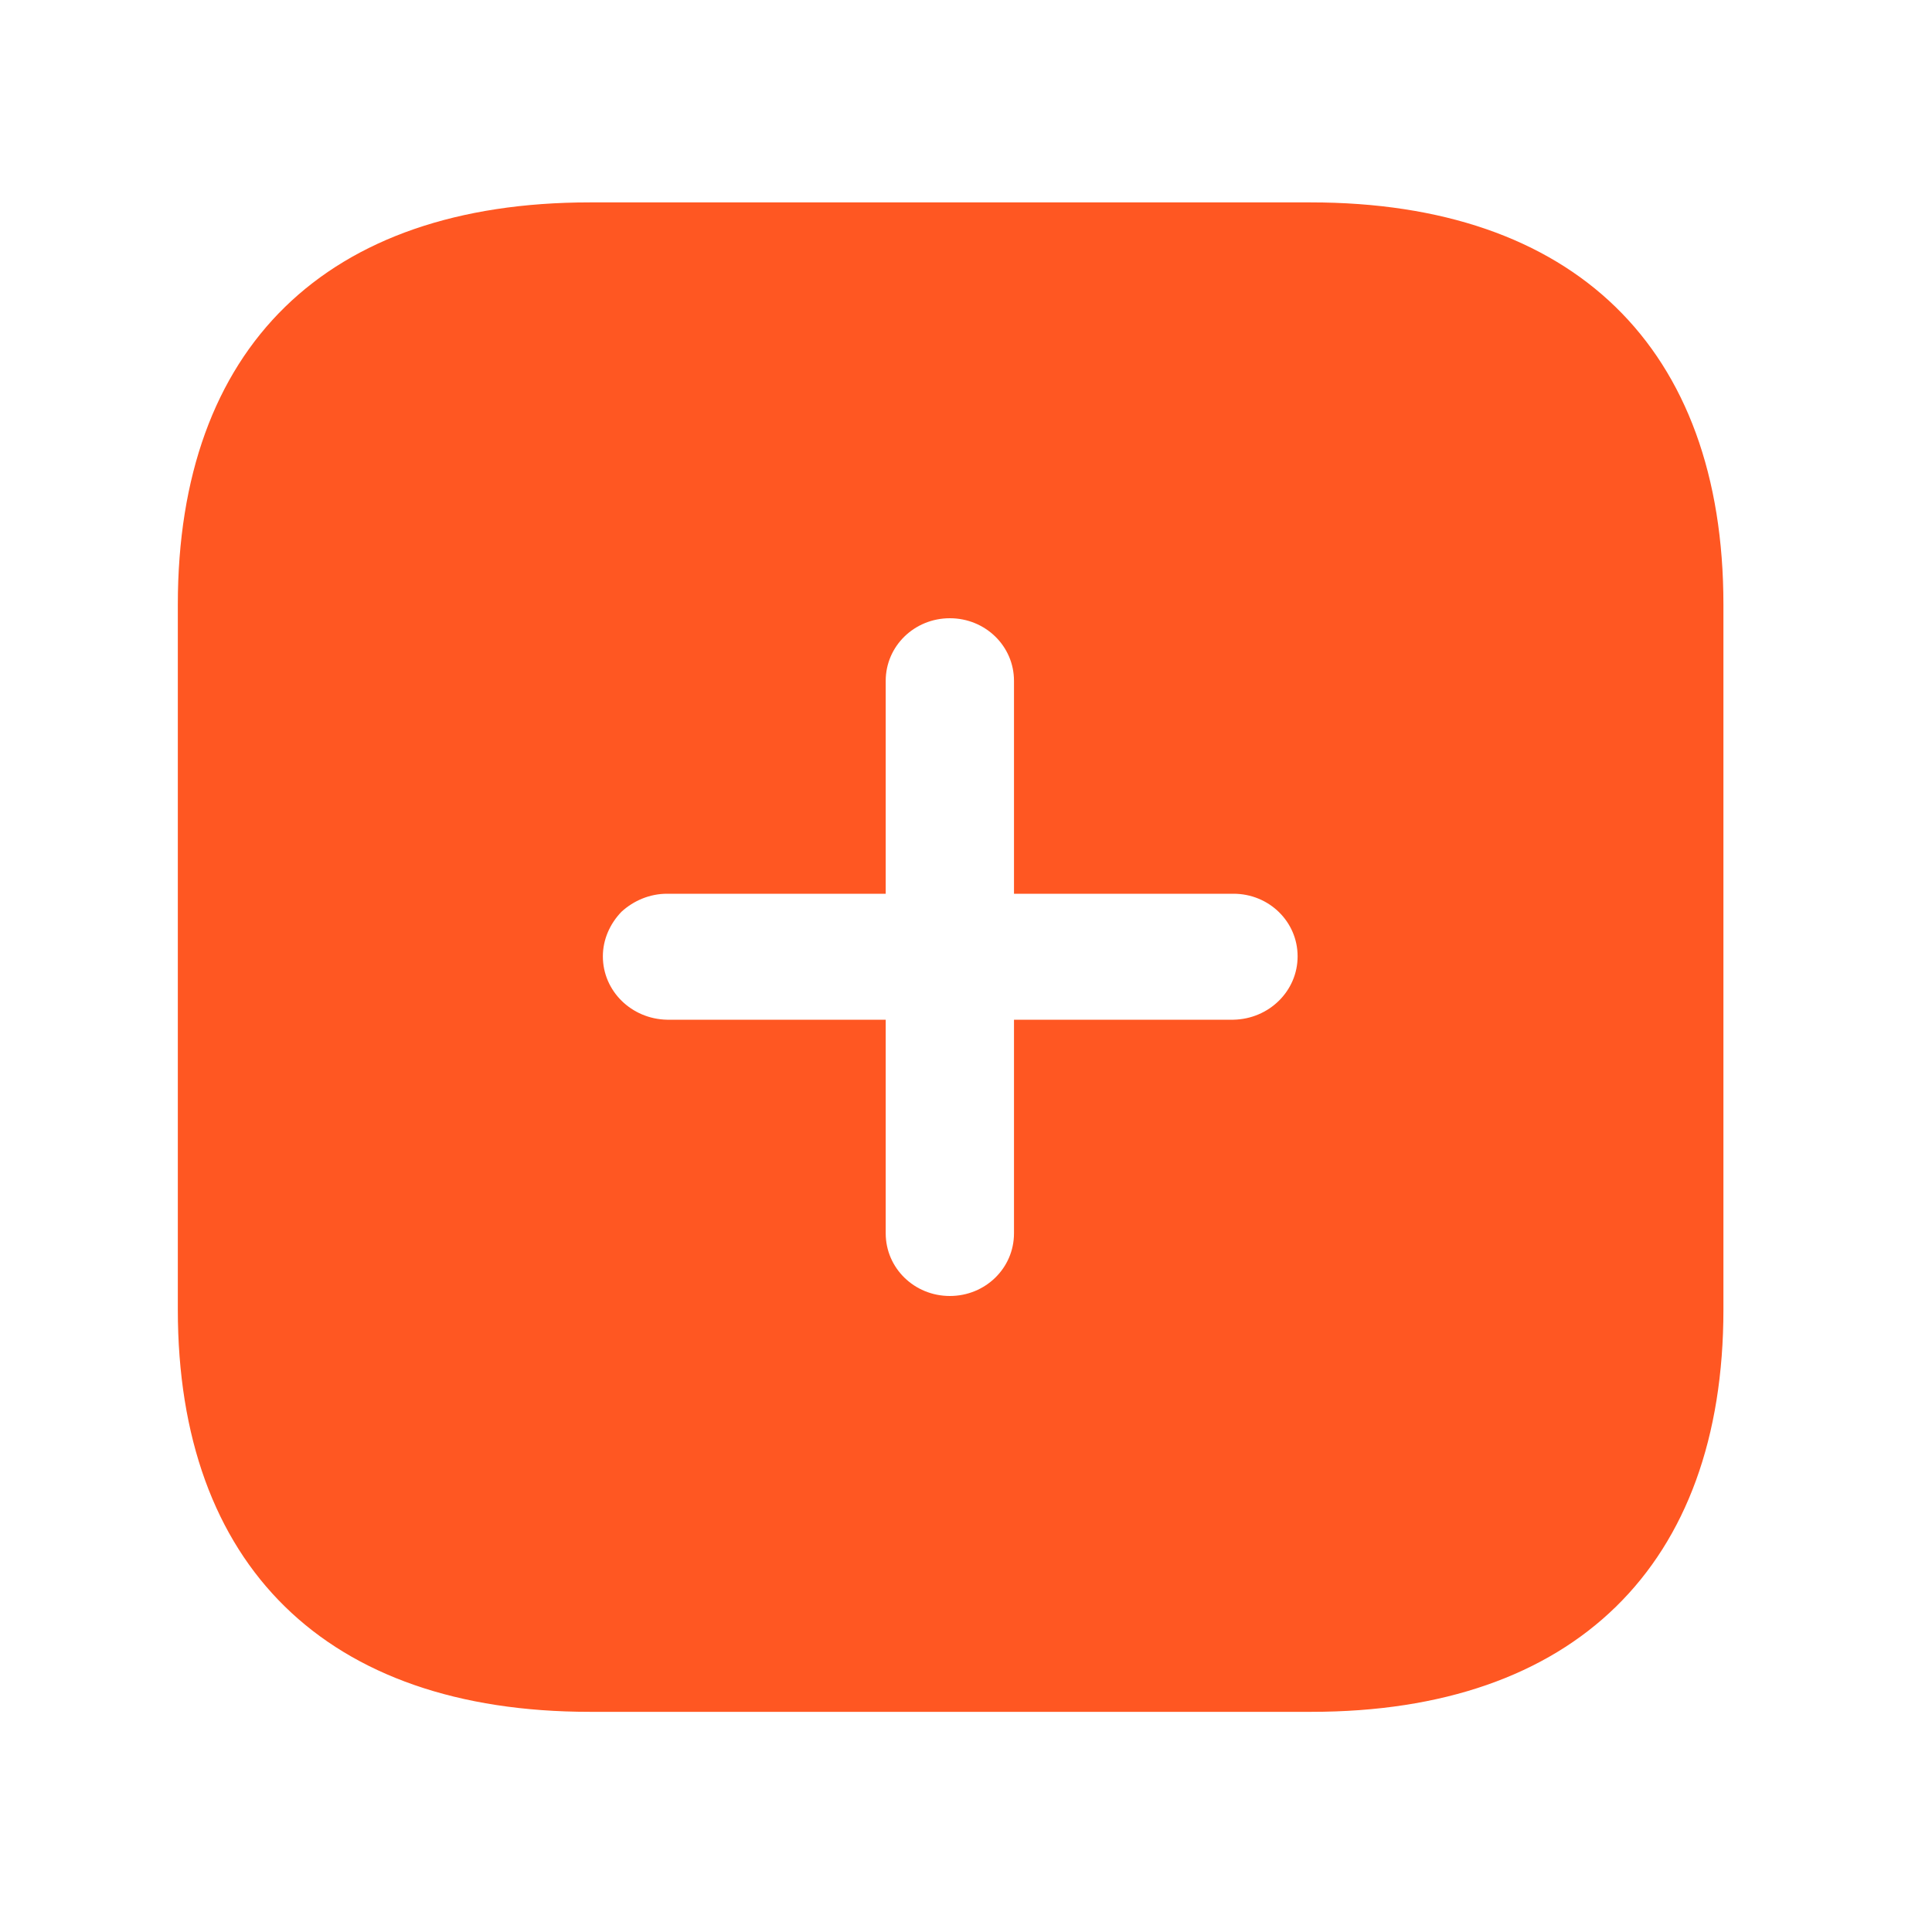 <svg width="25" height="25" viewBox="0 0 25 25" fill="none" xmlns="http://www.w3.org/2000/svg">
<path fill-rule="evenodd" clip-rule="evenodd" d="M7.631 2.619H16.961C20.361 2.619 22.301 4.494 22.301 7.824V16.946C22.301 20.256 20.371 22.151 16.971 22.151H7.631C4.221 22.151 2.301 20.256 2.301 16.946V7.824C2.301 4.494 4.221 2.619 7.631 2.619ZM13.121 13.195H15.961C16.421 13.186 16.791 12.824 16.791 12.375C16.791 11.926 16.421 11.565 15.961 11.565H13.121V8.81C13.121 8.361 12.751 8 12.291 8C11.831 8 11.461 8.361 11.461 8.81V11.565H8.631C8.411 11.565 8.201 11.652 8.041 11.799C7.891 11.955 7.801 12.159 7.801 12.375C7.801 12.824 8.171 13.186 8.631 13.195H11.461V15.959C11.461 16.409 11.831 16.77 12.291 16.77C12.751 16.77 13.121 16.409 13.121 15.959V13.195Z" fill="#FF5722"/>
</svg>
